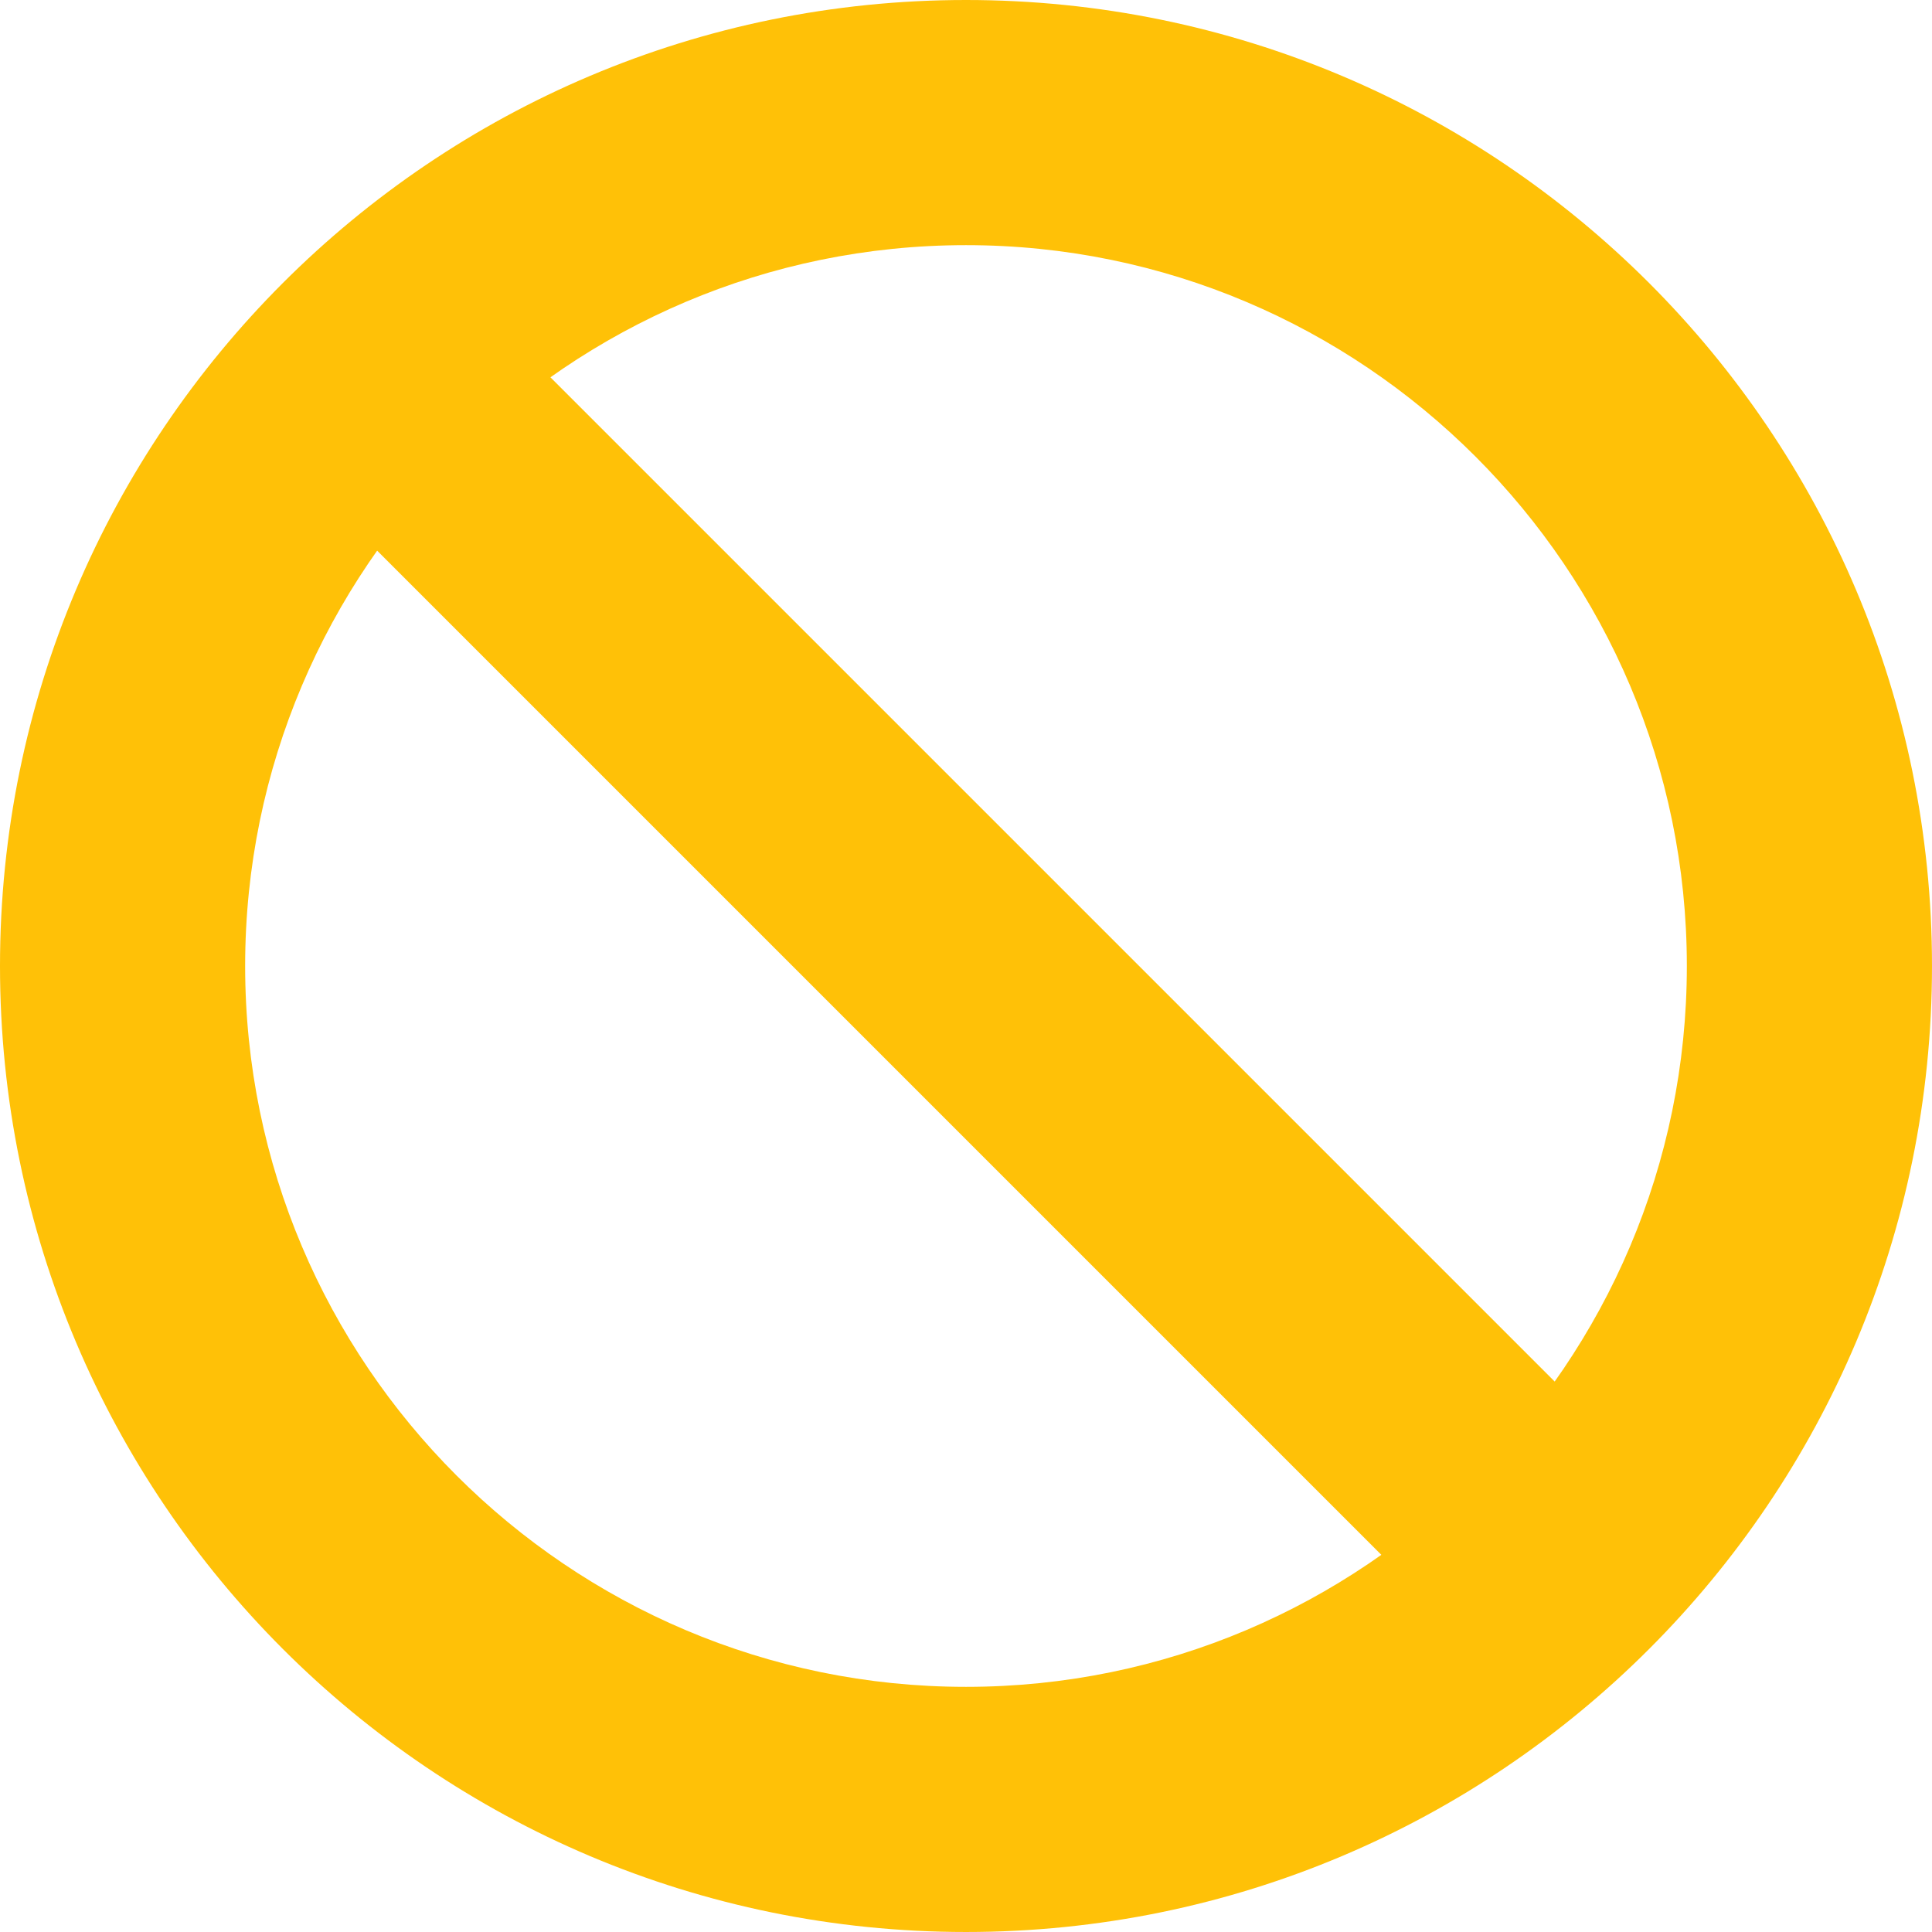 <?xml version="1.0"?>
<svg xmlns="http://www.w3.org/2000/svg" xmlns:xlink="http://www.w3.org/1999/xlink" version="1.1" id="Layer_1" x="0px" y="0px" viewBox="0 0 426.667 426.667" style="enable-background:new 0 0 426.667 426.667;" xml:space="preserve" width="512px" height="512px" class=""><g><g>
	<path d="M213.333,0C95.509,0,0,95.514,0,213.333s95.509,213.333,213.333,213.333   c117.815,0,213.333-95.514,213.333-213.333S331.149,0,213.333,0z M213.333,372.527c-87.778,0-159.194-71.411-159.194-159.194   S125.555,54.14,213.333,54.14s159.194,71.415,159.194,159.194S301.111,372.527,213.333,372.527z" data-original="#F05228" class="active-path" data-old_color="#ffc107" fill="#ffc107"/>
	
		<rect x="17.066" y="186.258" transform="matrix(-0.707 -0.707 0.707 -0.707 213.333 515.02)" width="392.53" height="54.139" data-original="#F05228" class="active-path" data-old_color="#ffc107" fill="#ffc107"/>
</g></g> </svg>

